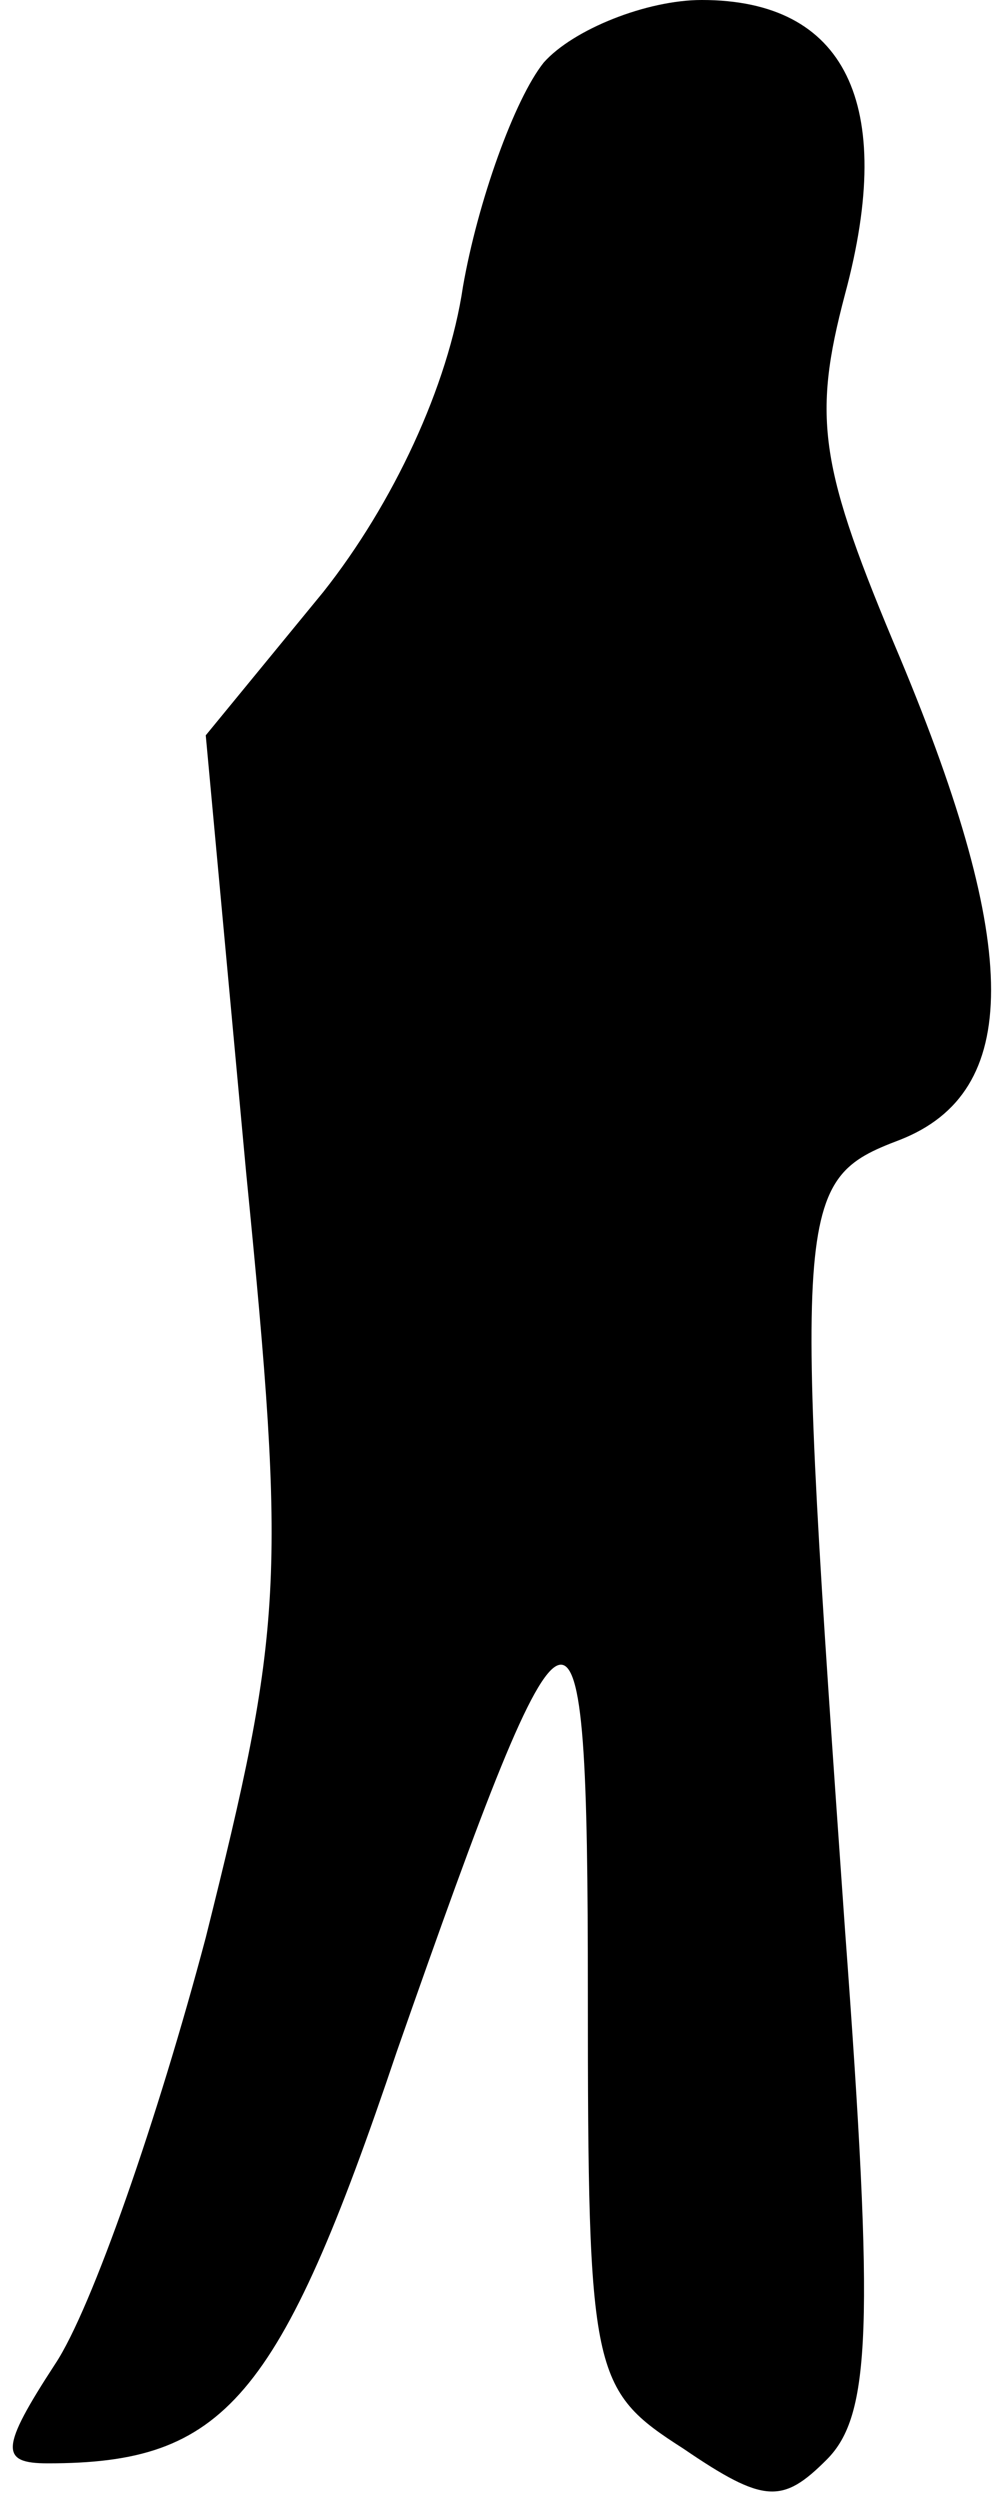 <?xml version="1.0" standalone="no"?>
<!DOCTYPE svg PUBLIC "-//W3C//DTD SVG 20010904//EN"
 "http://www.w3.org/TR/2001/REC-SVG-20010904/DTD/svg10.dtd">
<svg version="1.0" xmlns="http://www.w3.org/2000/svg"
 width="27pt" height="68pt" viewBox="0 0 27 68"
 preserveAspectRatio="xMidYMid meet">
<g transform="translate(0,68) scale(0.1,-0.1)"
fill="#000000" stroke="none">
<path fill="#000000" stroke="none" d="M148 663 c-8 -10 -18 -38 -22 -61 -4
-27 -19 -59 -38 -83 l-32 -39 11 -119 c11 -111 10 -124 -11 -208 -13 -49 -31
-101 -41 -116 -15 -23 -15 -27 -2 -27 48 0 63 17 95 112 48 137 52 138 52 16
0 -104 1 -108 26 -124 22 -15 27 -15 39 -3 12 12 13 36 5 144 -14 199 -14 204
15 215 33 13 33 52 0 131 -22 52 -24 65 -15 99 14 52 0 80 -39 80 -15 0 -35
-8 -43 -17z"/>
</g>
</svg>
